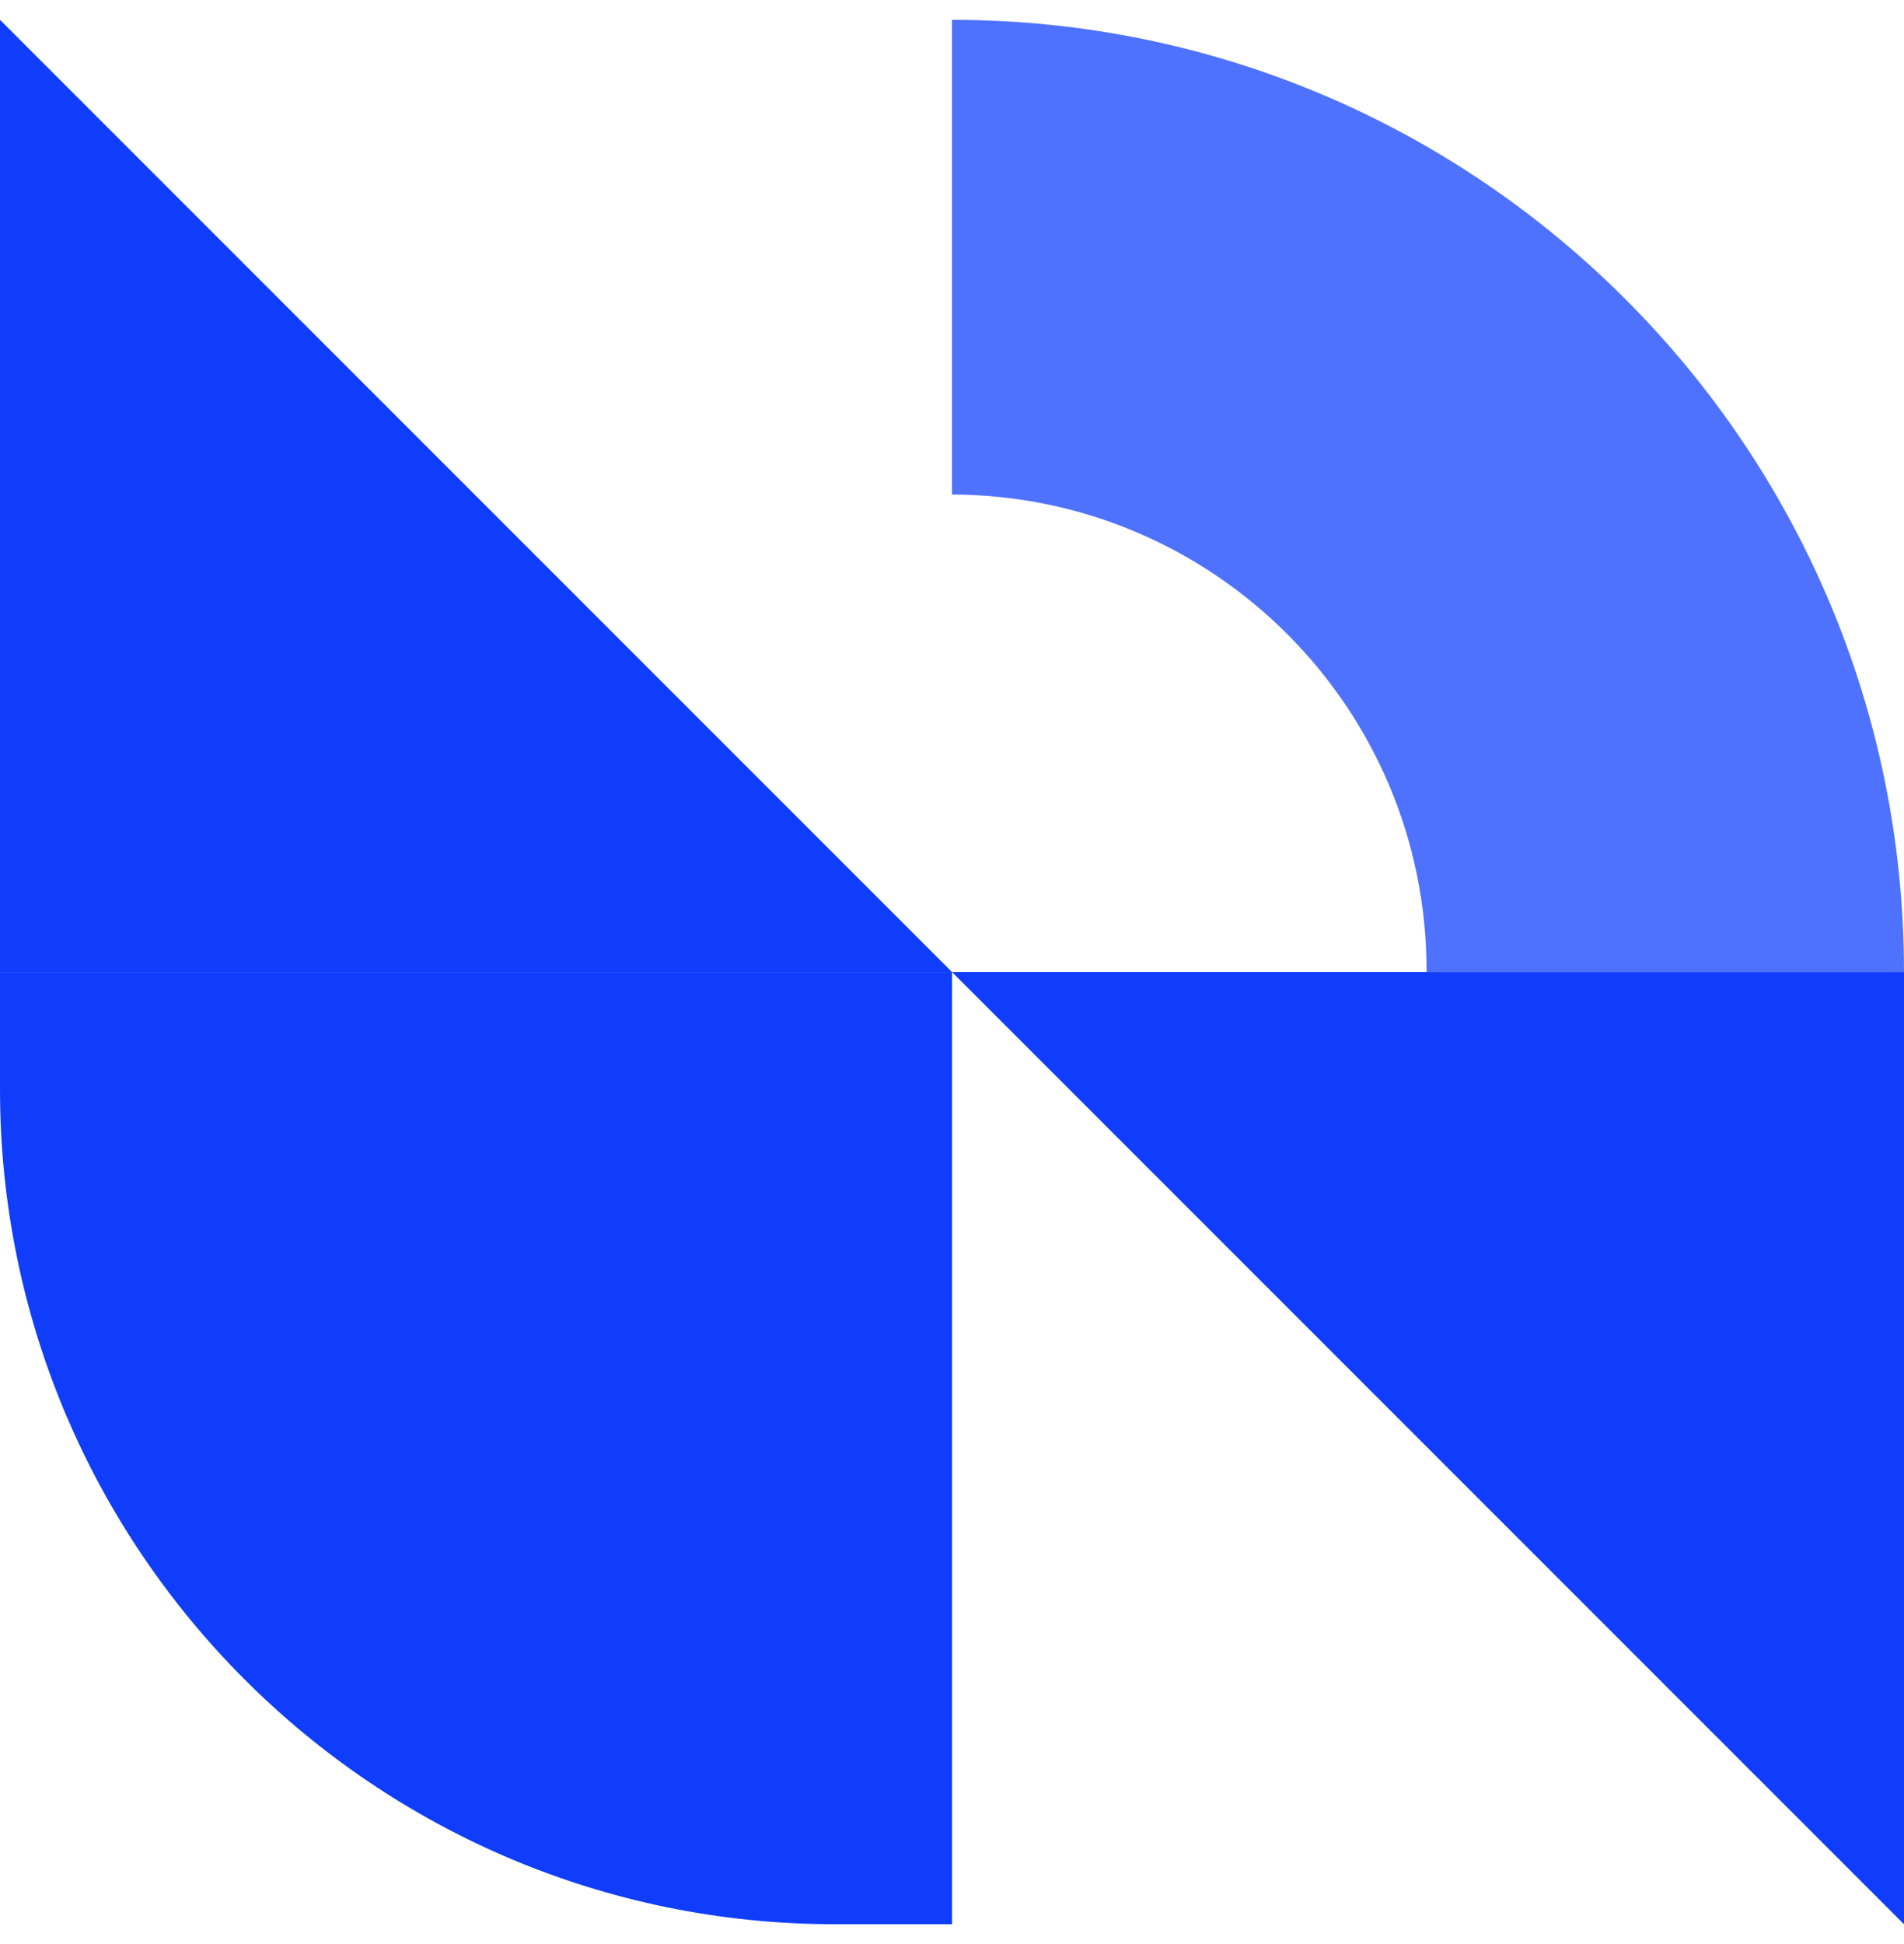<svg width="48" height="49" viewBox="0 0 48 49" fill="none" xmlns="http://www.w3.org/2000/svg">
<path d="M0 24.5H24V48.5H21.049C9.431 48.5 0 39.069 0 27.451V24.5Z" fill="#0F3DFB"/>
<path d="M24 24.5H48V48.5M0 0.5V24.5H24" fill="#0F3DFB"/>
<path d="M35.964 24.5V24.464C35.964 17.852 30.613 12.485 24 12.464V0.5C30.628 0.5 36.628 3.186 40.968 7.532C45.314 11.872 48 17.872 48 24.5H35.964Z" fill="#4F72FE"/>
</svg>
